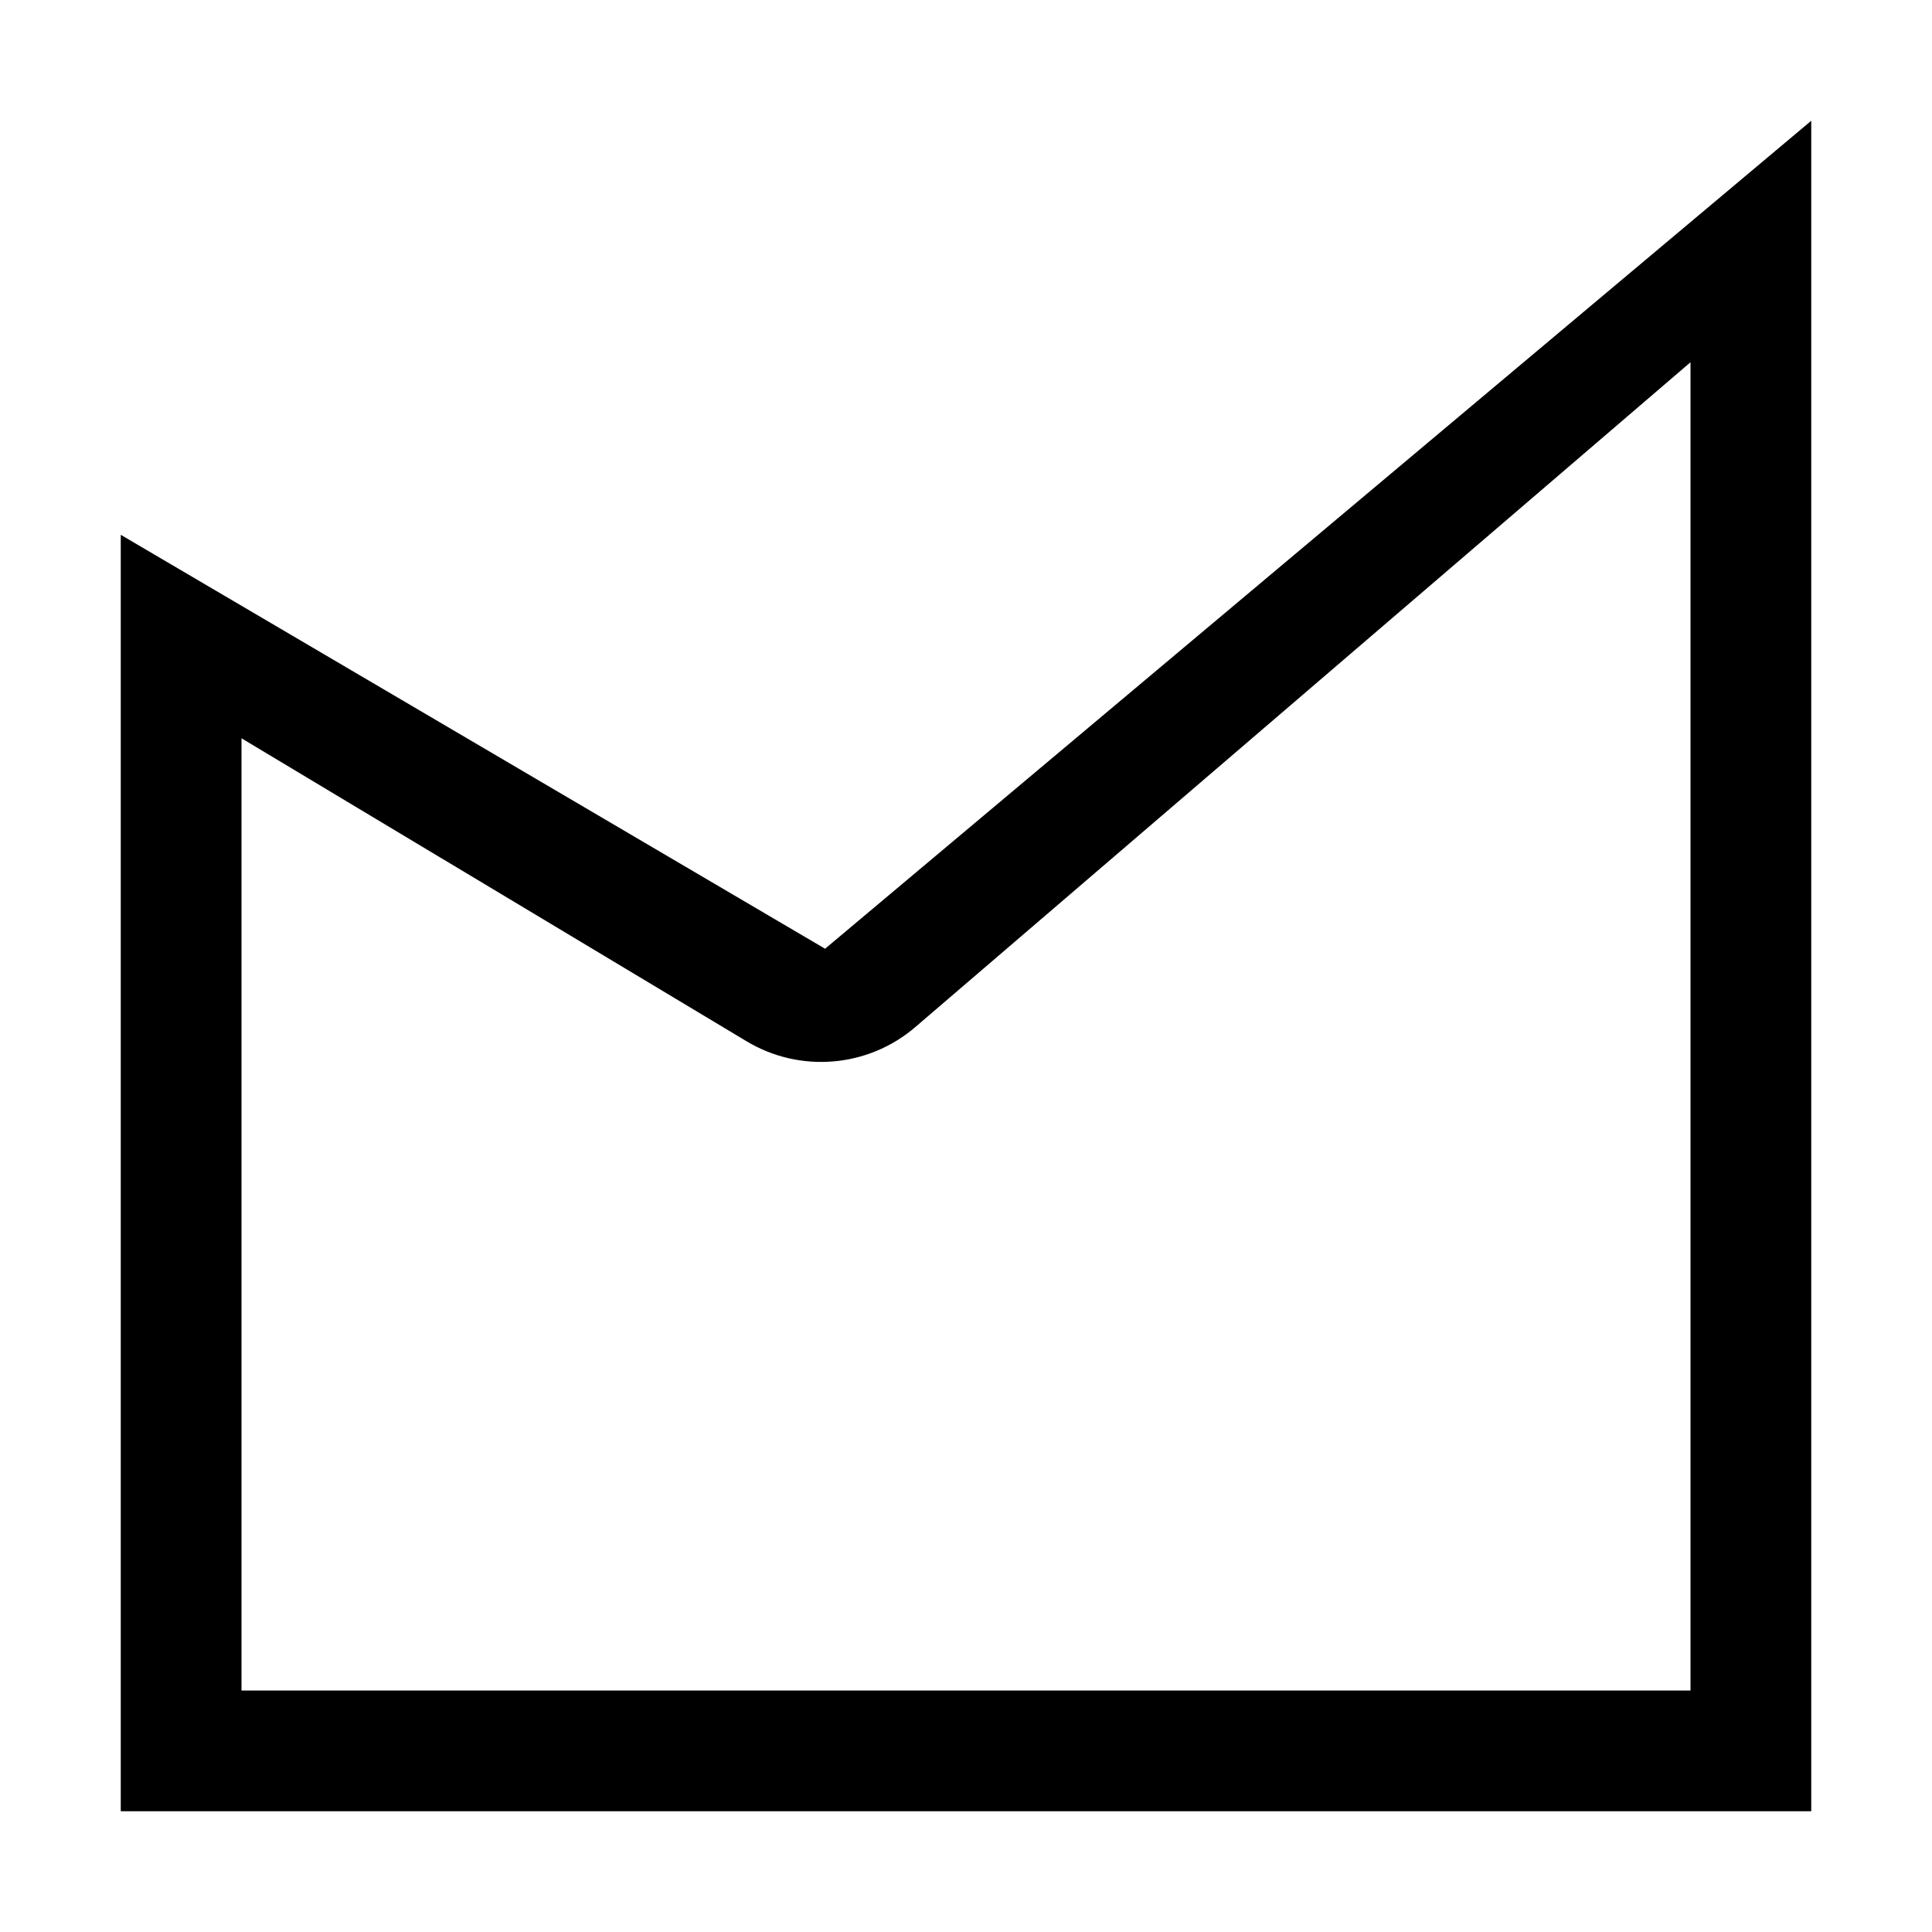 <svg width="16" height="16" viewBox="0 0 16 16" fill="none" xmlns="http://www.w3.org/2000/svg">
<path fill-rule="evenodd" clip-rule="evenodd" d="M1 4.429V15H15V1L6.833 7.857L1 4.429ZM14 3V14H2V6.114L6.182 8.623C6.625 8.889 7.188 8.842 7.58 8.506L14 3Z" fill="black"/>
</svg>
